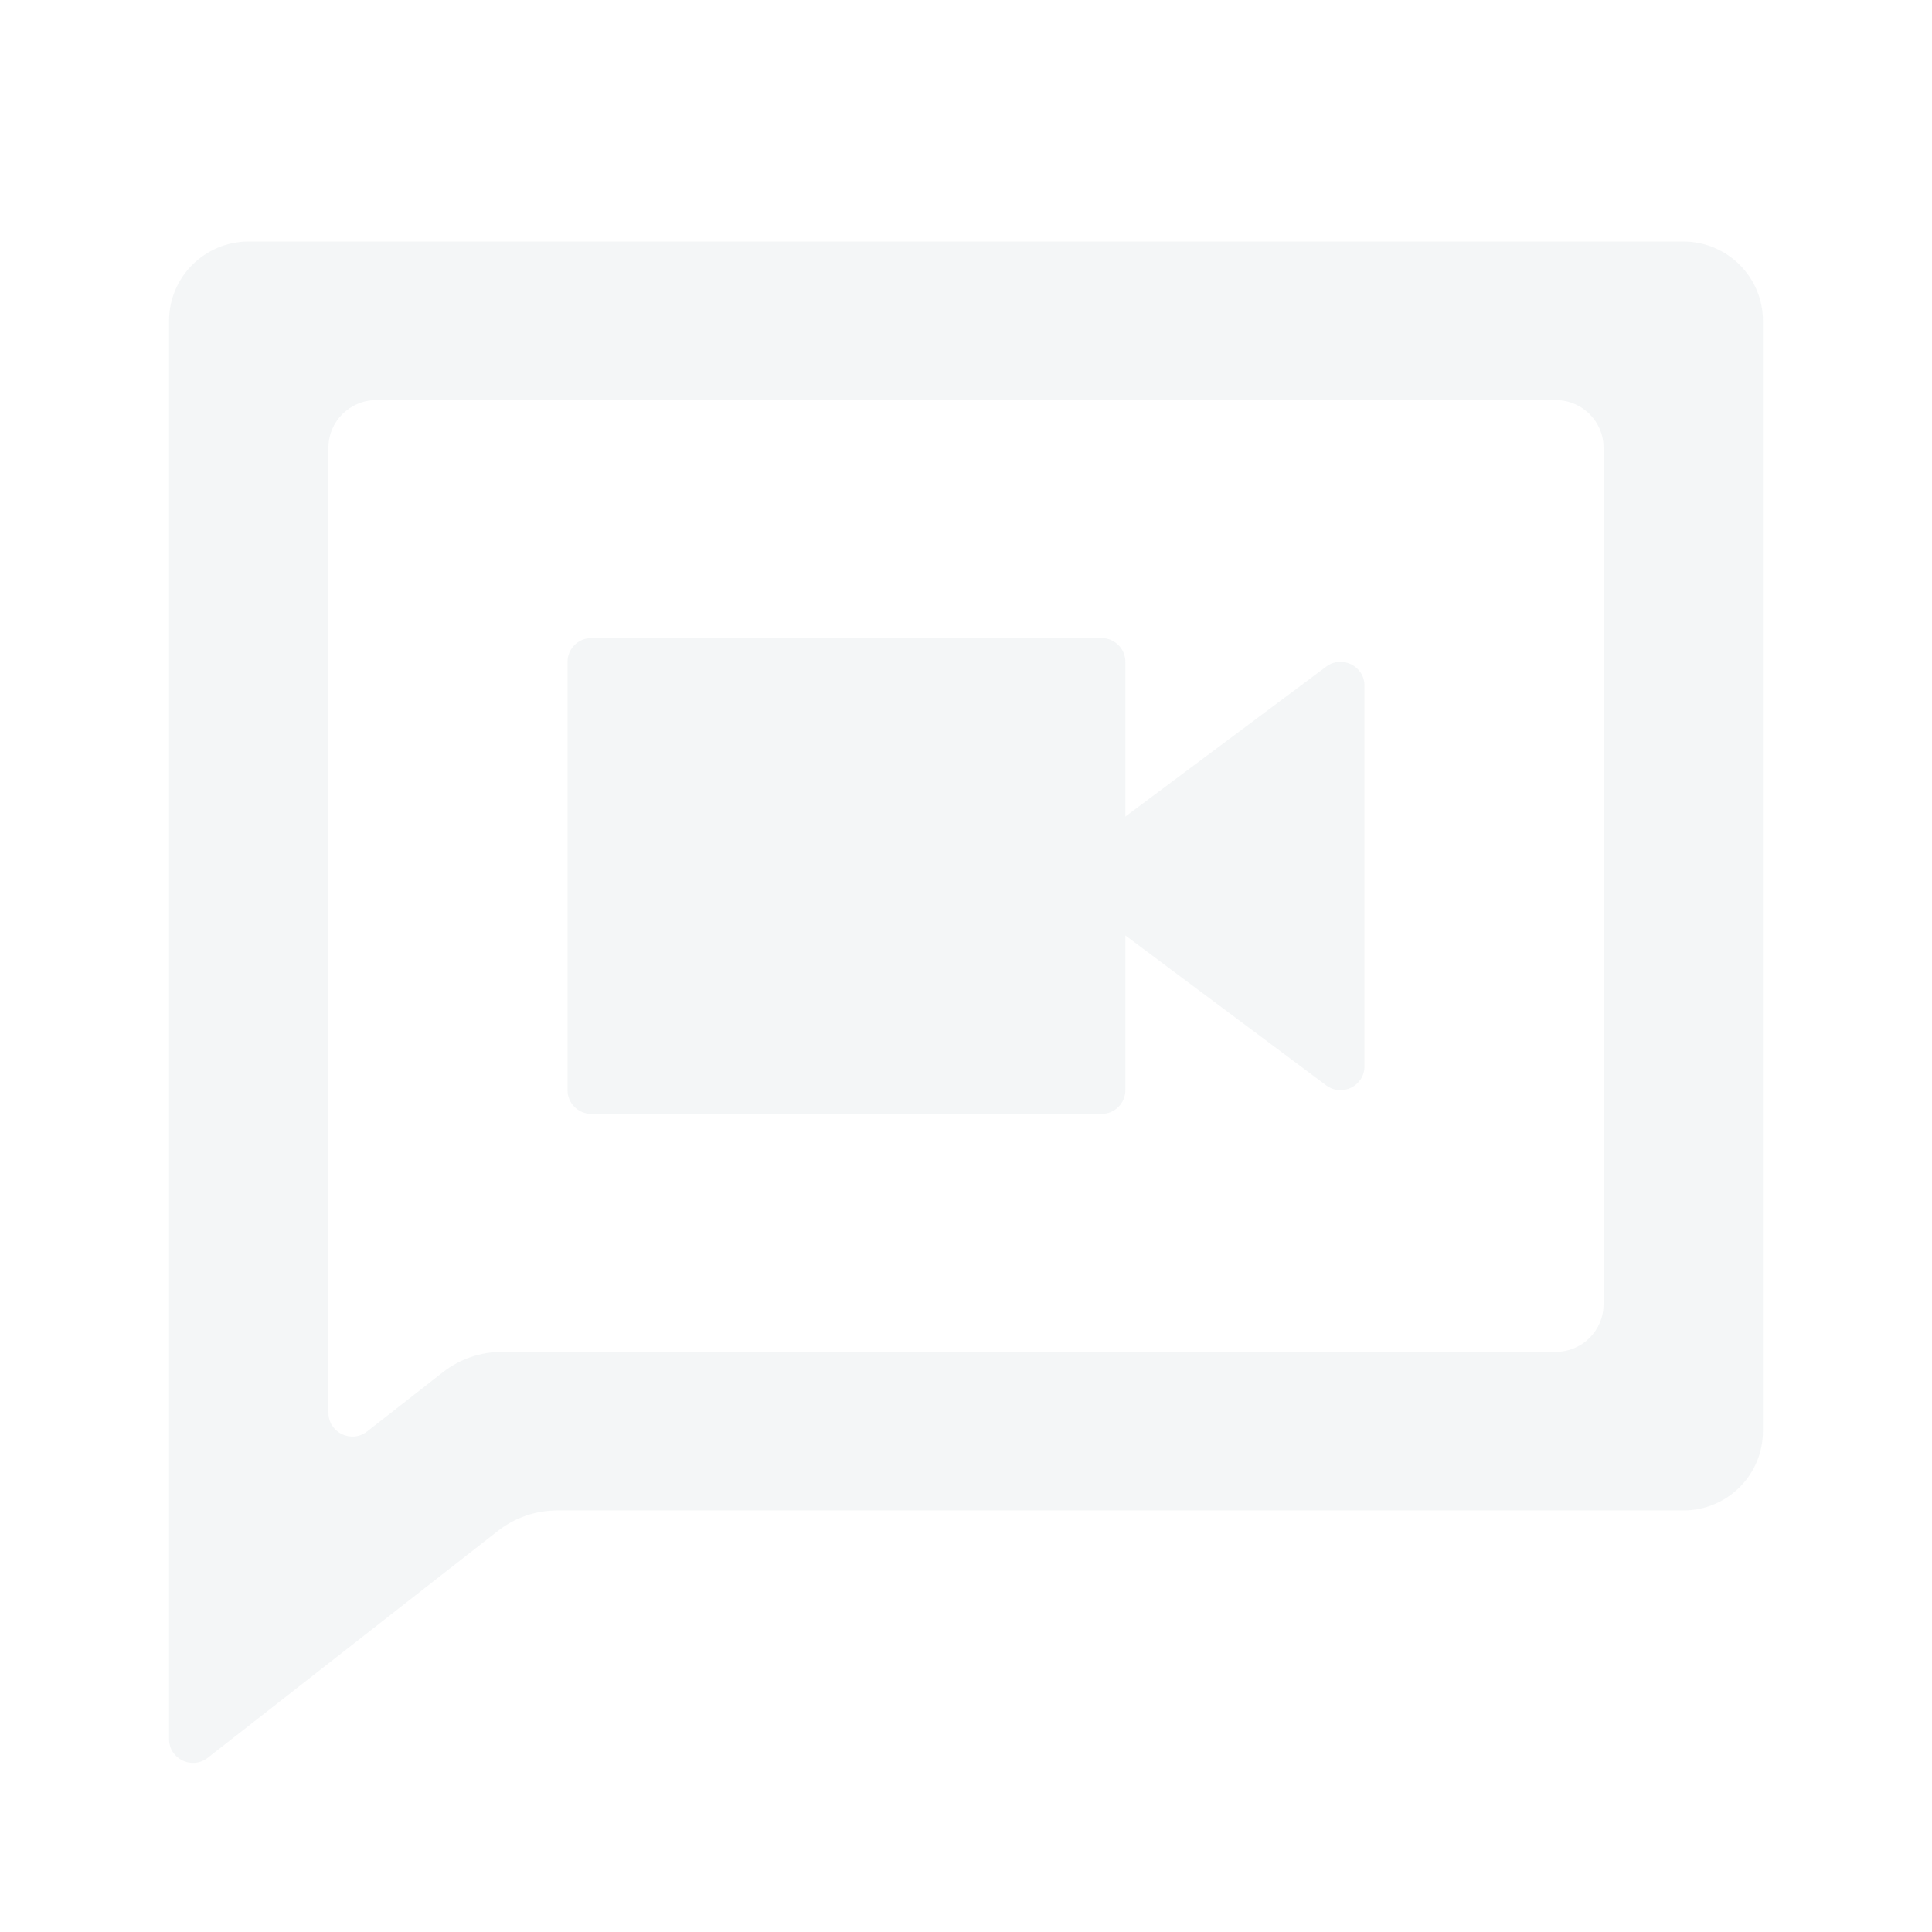 <svg width="160" height="160" viewBox="0 0 160 160" fill="none" xmlns="http://www.w3.org/2000/svg">
<g opacity="0.05">
<path d="M93.2 67.62L109.832 55.206C111.137 54.231 113 55.158 113 56.782V88.309C113 89.933 111.137 90.86 109.832 89.886L93.2 77.472V90.28C93.2 91.368 92.314 92.25 91.22 92.25H48.98C47.886 92.25 47 91.368 47 90.28V54.812C47 53.723 47.886 52.841 48.98 52.841H91.22C92.314 52.841 93.2 53.723 93.2 54.812V67.62ZM36.681 113.639C38.076 112.548 39.799 111.955 41.574 111.955H128.84C131.027 111.955 132.8 110.19 132.8 108.014V37.077C132.8 34.901 131.027 33.136 128.84 33.136H31.16C28.973 33.136 27.2 34.901 27.2 37.077V116.998C27.2 118.643 29.104 119.564 30.403 118.548L36.681 113.639ZM46.139 125.091C44.365 125.091 42.642 125.684 41.246 126.775L17.203 145.575C15.904 146.591 14 145.67 14 144.026V26.568C14 22.941 16.955 20 20.6 20H139.4C143.045 20 146 22.941 146 26.568V118.523C146 122.151 143.045 125.091 139.4 125.091H46.139Z" fill="#1B4555"/>
</g>
</svg>
